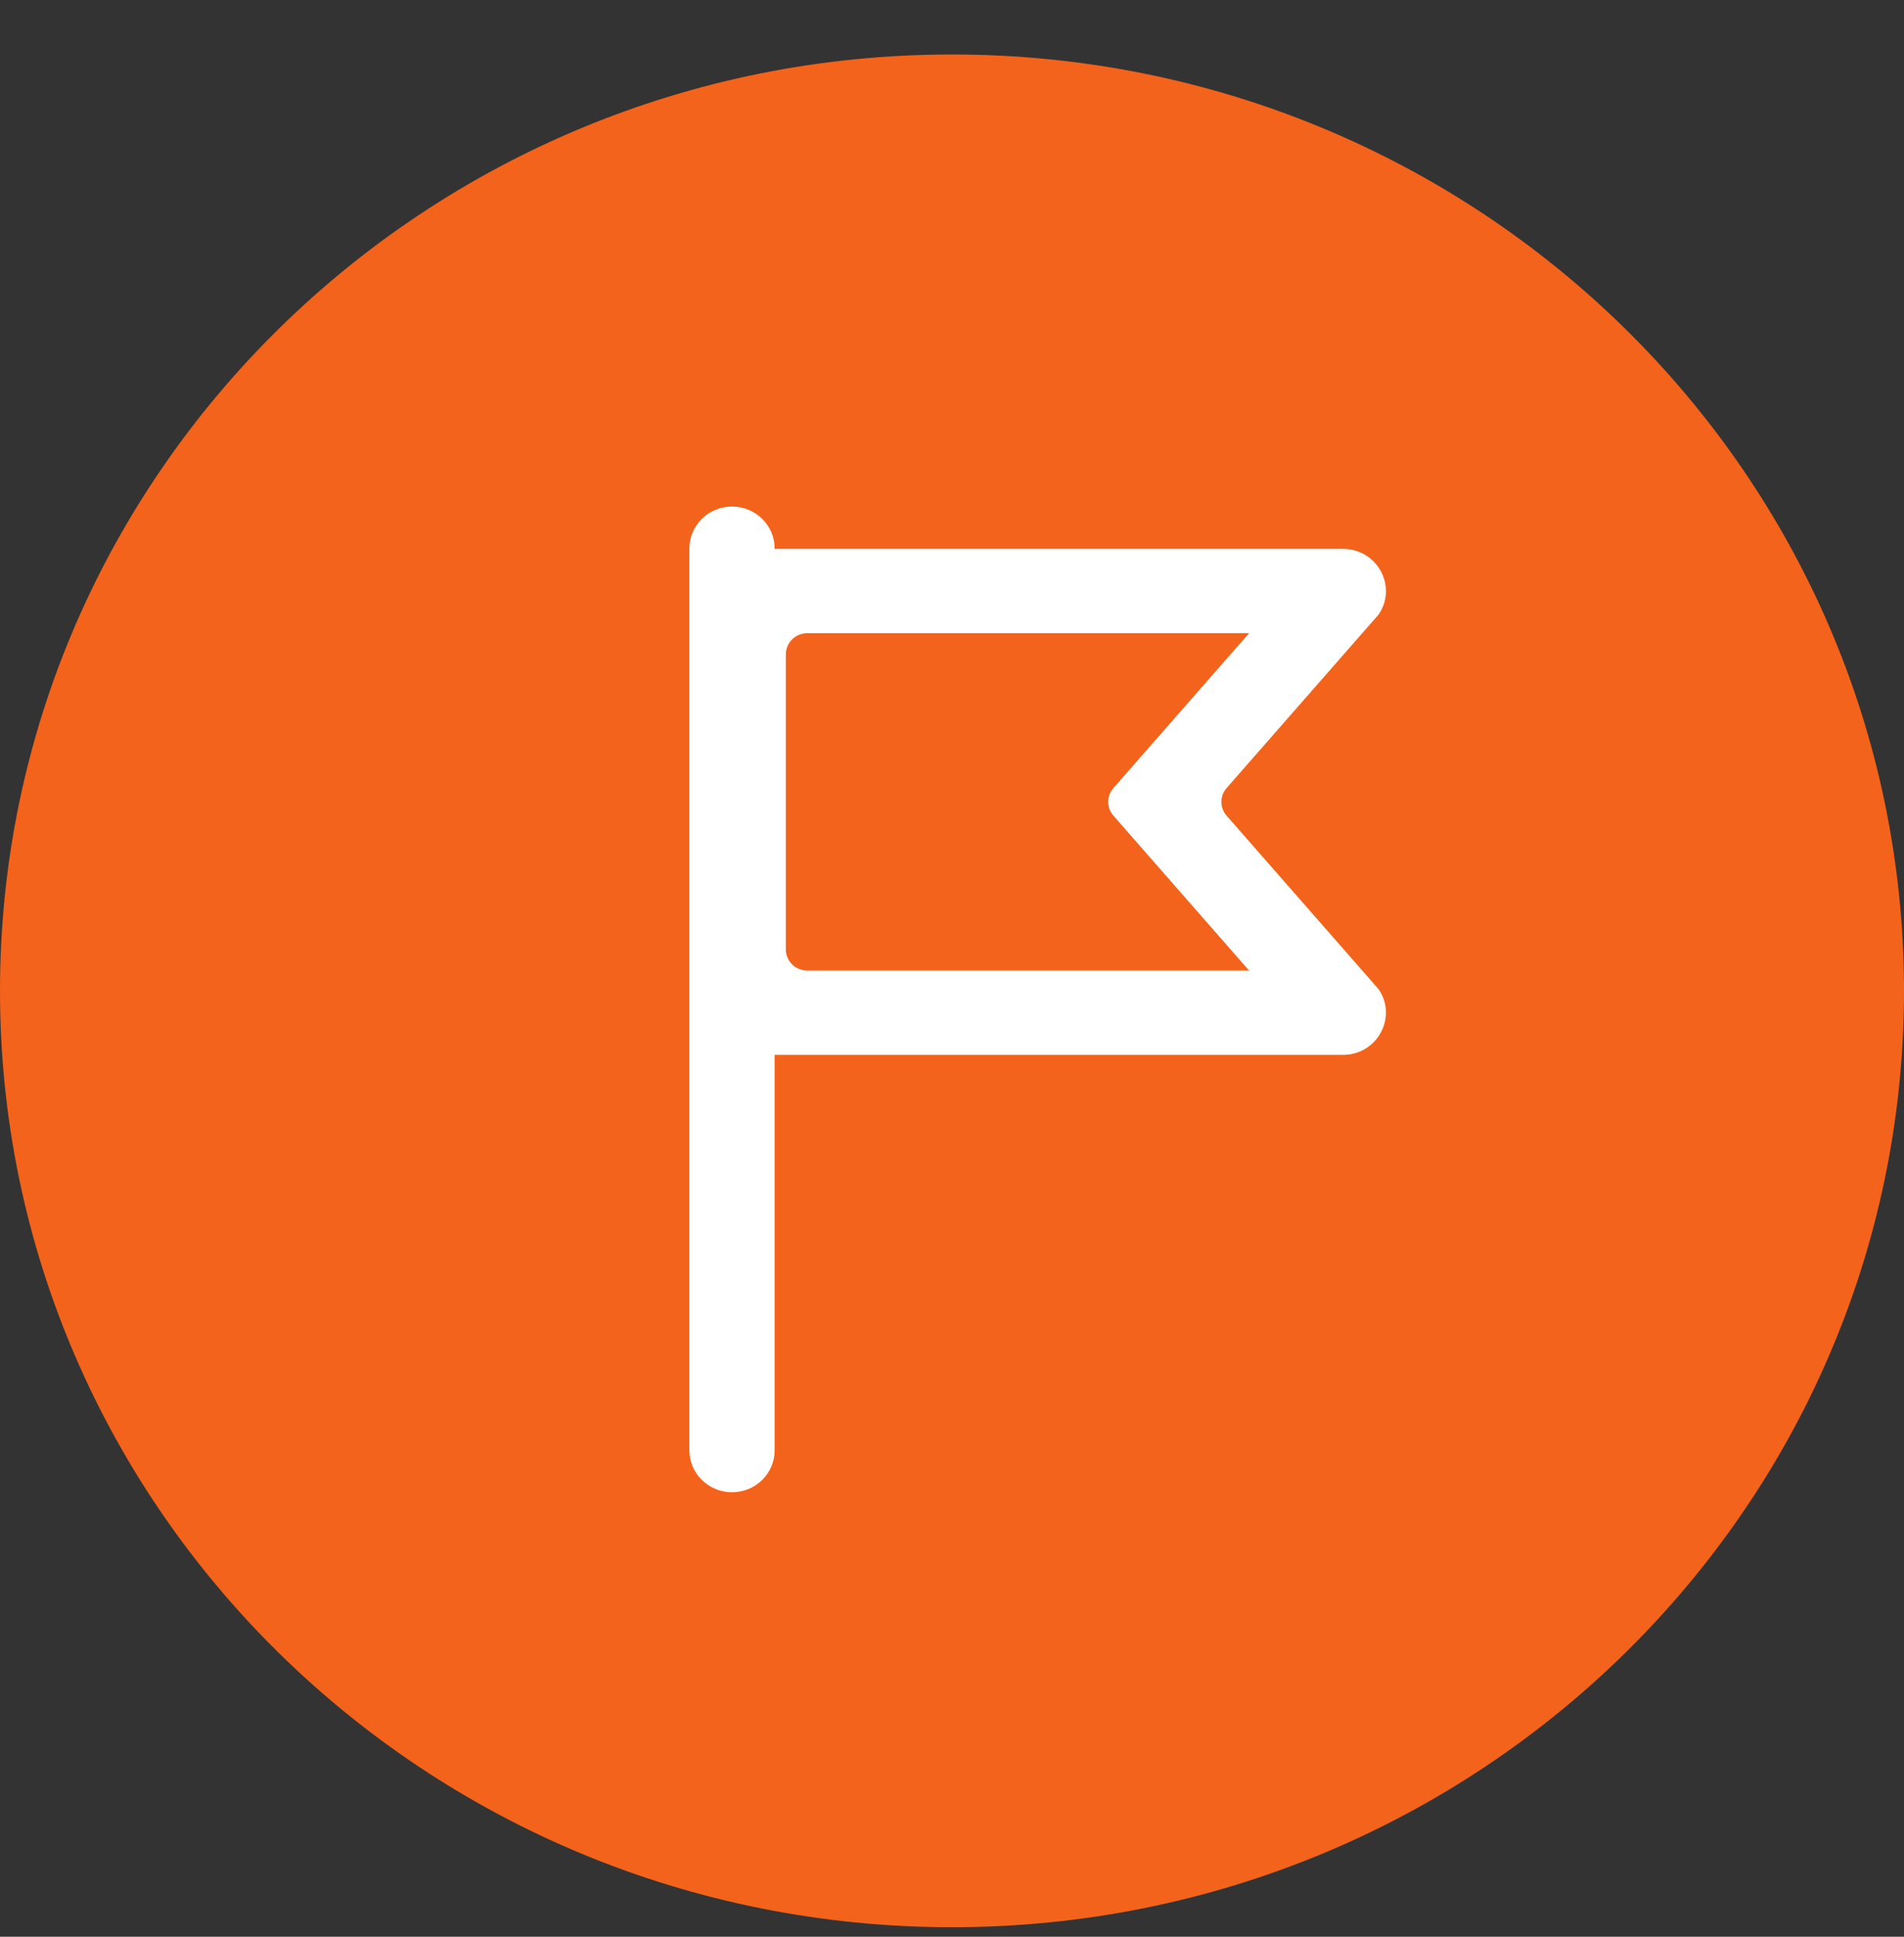 <svg width="60" height="61" viewBox="0 0 60 61" fill="none" xmlns="http://www.w3.org/2000/svg">
<rect x="0" y="0" width="60" height="61" fill="#333333" stroke="none"/>
<g id="Icon Quick Find Points of Interest 1" clip-path="url(#clip0_1477_1246)">
<g id="Group">
<path id="Vector" d="M30 60.7C46.569 60.7 60 47.496 60 31.208C60 14.92 46.569 1.716 30 1.716C13.431 1.716 0 14.92 0 31.208C0 47.496 13.431 60.7 30 60.7Z" fill="#F3631B"/>
<path id="Vector_2" d="M23.068 15.954C22.326 15.954 21.724 16.545 21.724 17.275V45.679C21.724 46.409 22.326 47 23.068 47C23.81 47 24.412 46.409 24.412 45.679V33.224H42.322C43.117 33.224 43.675 32.583 43.675 31.892C43.675 31.645 43.604 31.391 43.446 31.159L38.652 25.689C38.434 25.44 38.434 25.072 38.652 24.823L43.446 19.353C43.604 19.12 43.676 18.867 43.676 18.62C43.676 17.929 43.117 17.288 42.323 17.288H24.412V17.275C24.412 16.546 23.81 15.954 23.068 15.954ZM24.764 20.608C24.764 20.241 25.066 19.944 25.439 19.944H39.361L36.225 23.522L35.086 24.823C34.867 25.072 34.867 25.44 35.086 25.689L36.225 26.99L39.361 30.568H25.439C25.066 30.568 24.764 30.271 24.764 29.904V20.608Z" fill="white"/>
</g>
</g>
<defs>
<clipPath id="clip0_1477_1246">
<rect width="60" height="60" fill="white" transform="translate(0 0.884)"/>
</clipPath>
</defs>
</svg>
